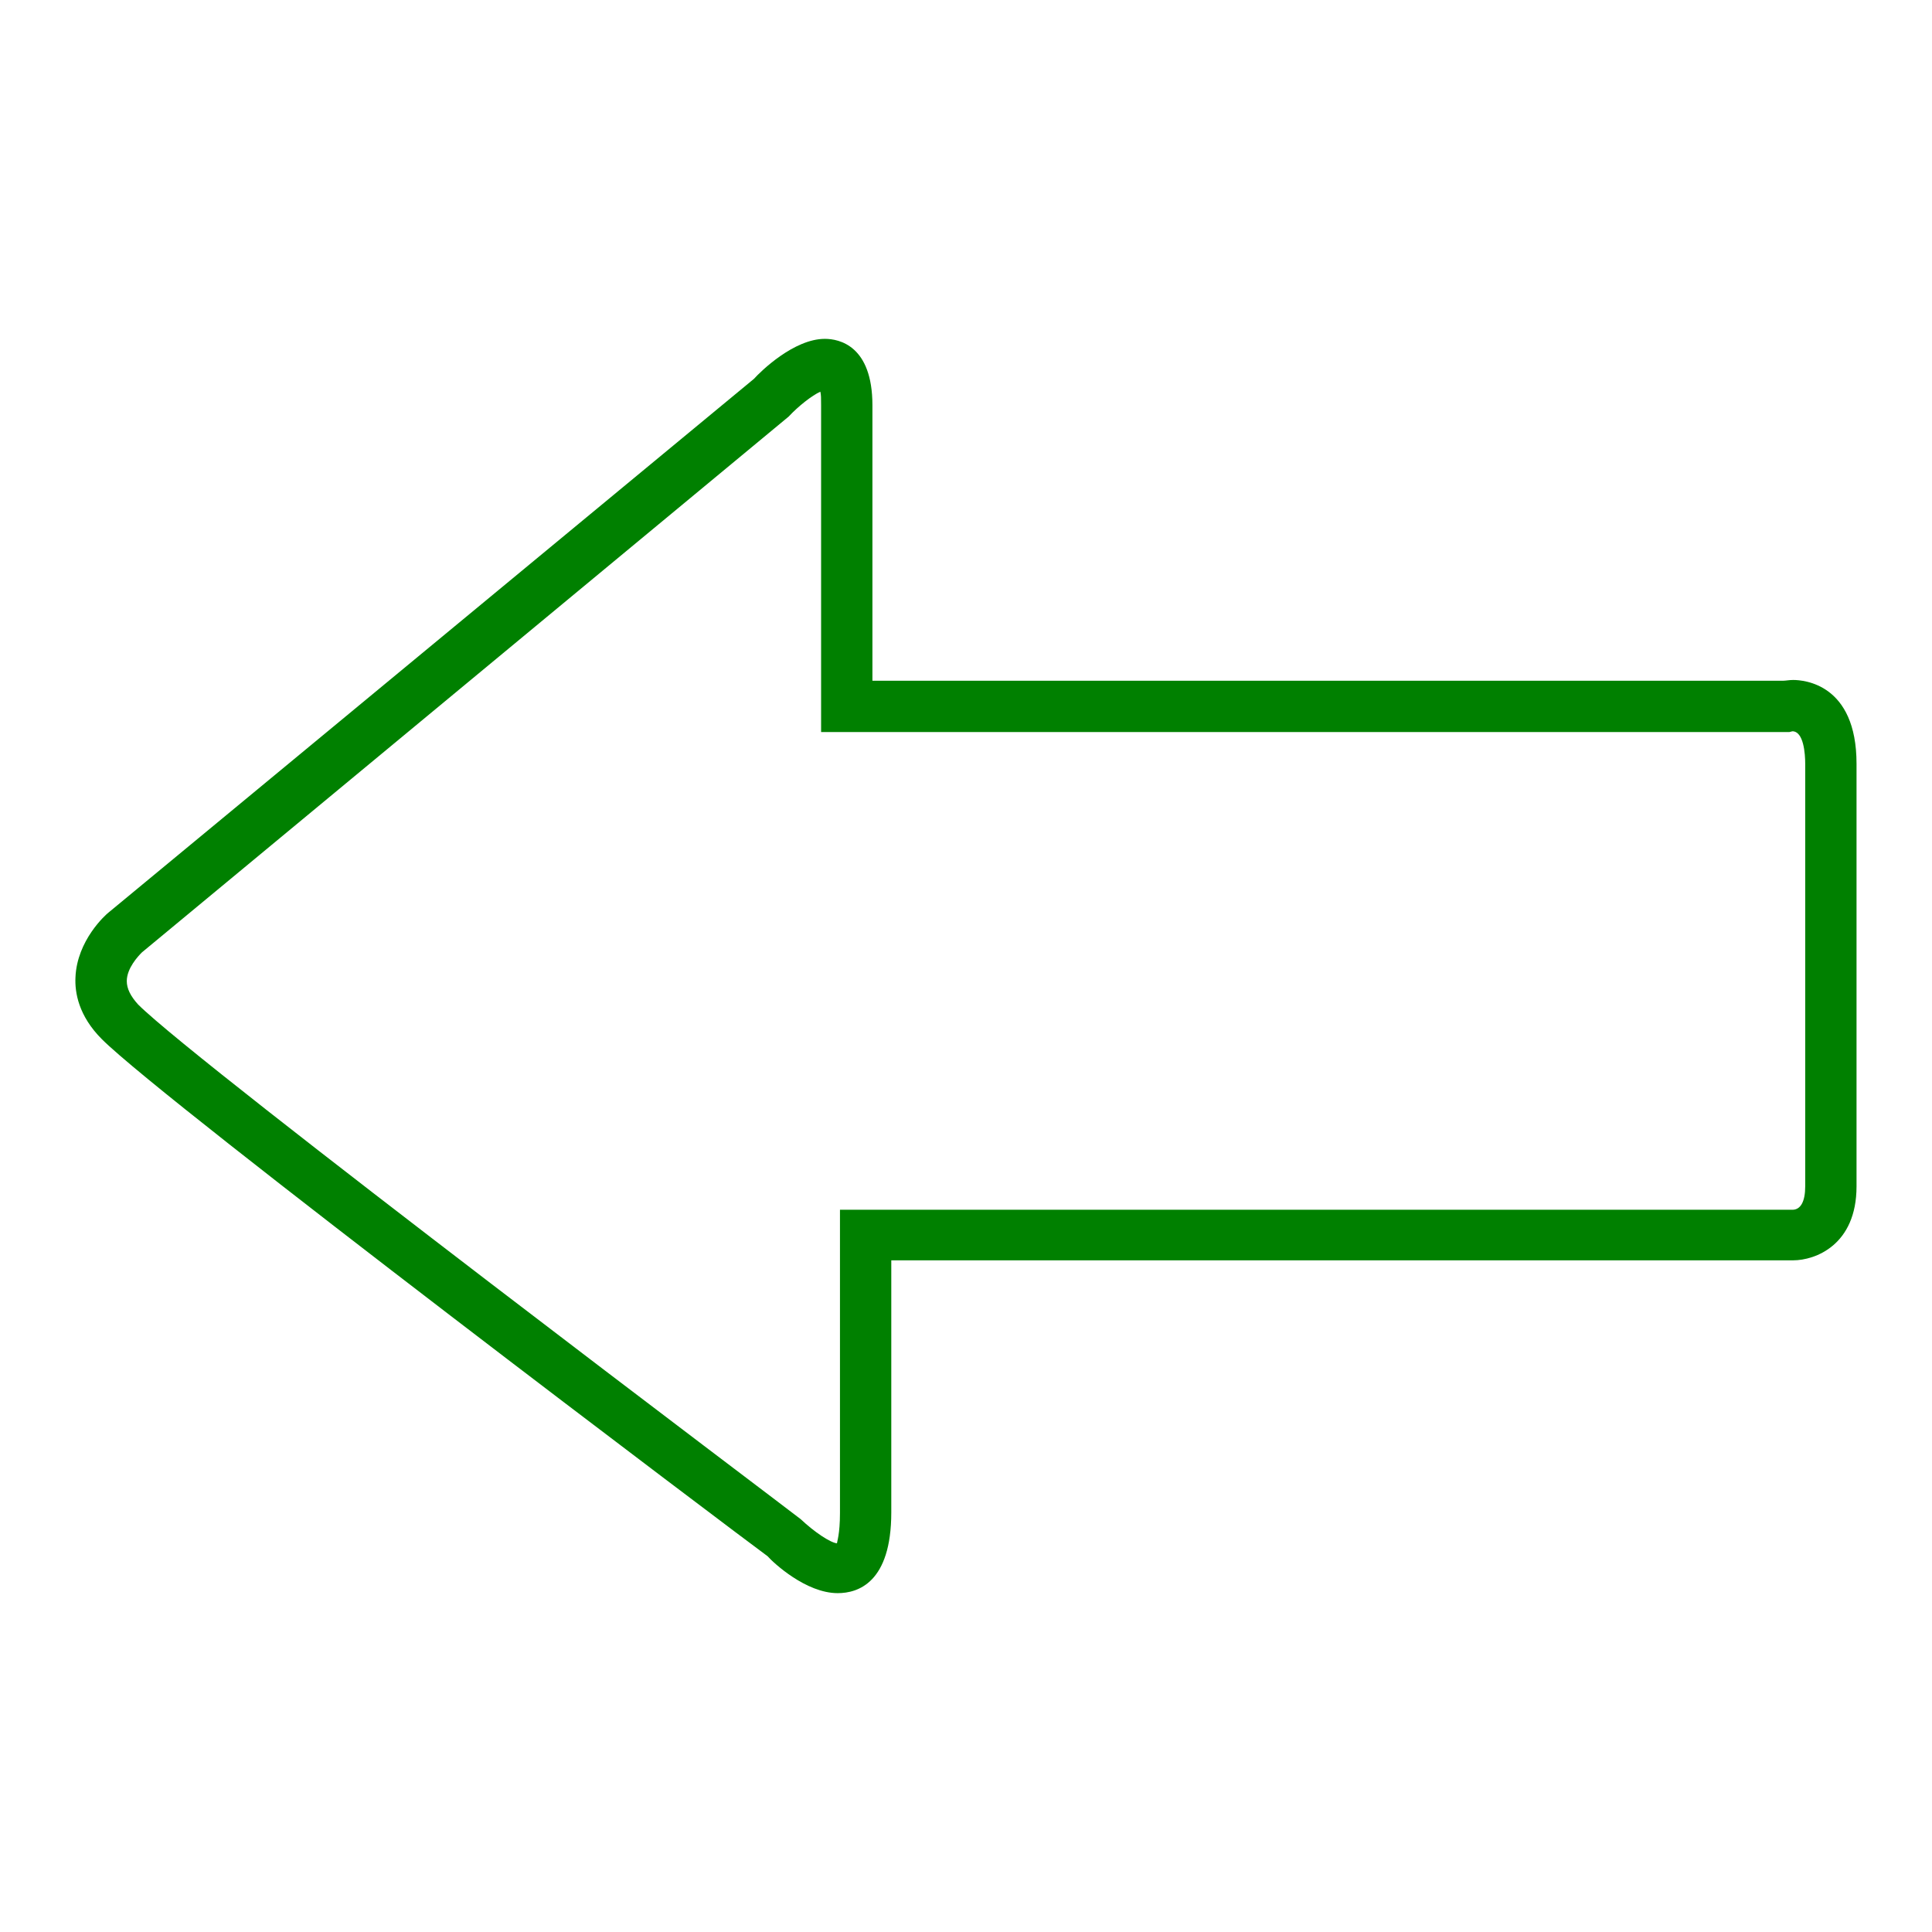 <?xml version="1.0" encoding="utf-8"?>
<!-- Svg Vector Icons : http://www.onlinewebfonts.com/icon -->
<!DOCTYPE svg PUBLIC "-//W3C//DTD SVG 1.1//EN" "http://www.w3.org/Graphics/SVG/1.1/DTD/svg11.dtd">
<svg version="1.1" xmlns="http://www.w3.org/2000/svg" xmlns:xlink="http://www.w3.org/1999/xlink" x="0px" y="0px" viewBox="0 0 256 256" enable-background="new 0 0 256 256" xml:space="preserve">
<g><g><g><g><g><path fill="green" d="M111,211.1c-4.2,0-8.5-4-9.3-4.9c-2.9-2.1-79.8-60.1-88.2-68.5c-3.1-3.1-3.6-6.2-3.5-8.2c0.2-4.9,4-8.3,4.4-8.6l85.5-70.7c0.9-1,5.3-5.3,9.4-5.3c1.9,0,6.3,0.9,6.3,8.8v36.5h120.7c0.3,0,0.8-0.1,1.3-0.1c1.4,0,8.4,0.5,8.4,11.1v56c0,7.8-5.5,9.8-8.4,9.8H118.1v33.4C118.1,209.7,113.7,211.1,111,211.1z M111,204.4v3.4V204.4L111,204.4z M108.7,51.9c-1.1,0.5-2.9,1.9-4.2,3.3l-85.7,71c-0.5,0.5-2,2.1-2,3.8c0,1,0.5,2,1.5,3.1c8.1,8.1,87.1,67.6,87.8,68.2c1.8,1.7,3.9,3.1,4.8,3.2c0-0.2,0.4-1.2,0.4-4v-40.2h126.2c1.1,0,1.7-1.1,1.7-3.1v-56c0-1.3-0.2-4.3-1.7-4.3l-0.4,0.1l-0.6,0H108.8V53.7C108.8,52.8,108.8,52.3,108.7,51.9z"/></g></g></g><g></g><g></g><g></g><g></g><g></g><g></g><g></g><g></g><g></g><g></g><g></g><g></g><g></g><g></g><g></g></g></g>
</svg>